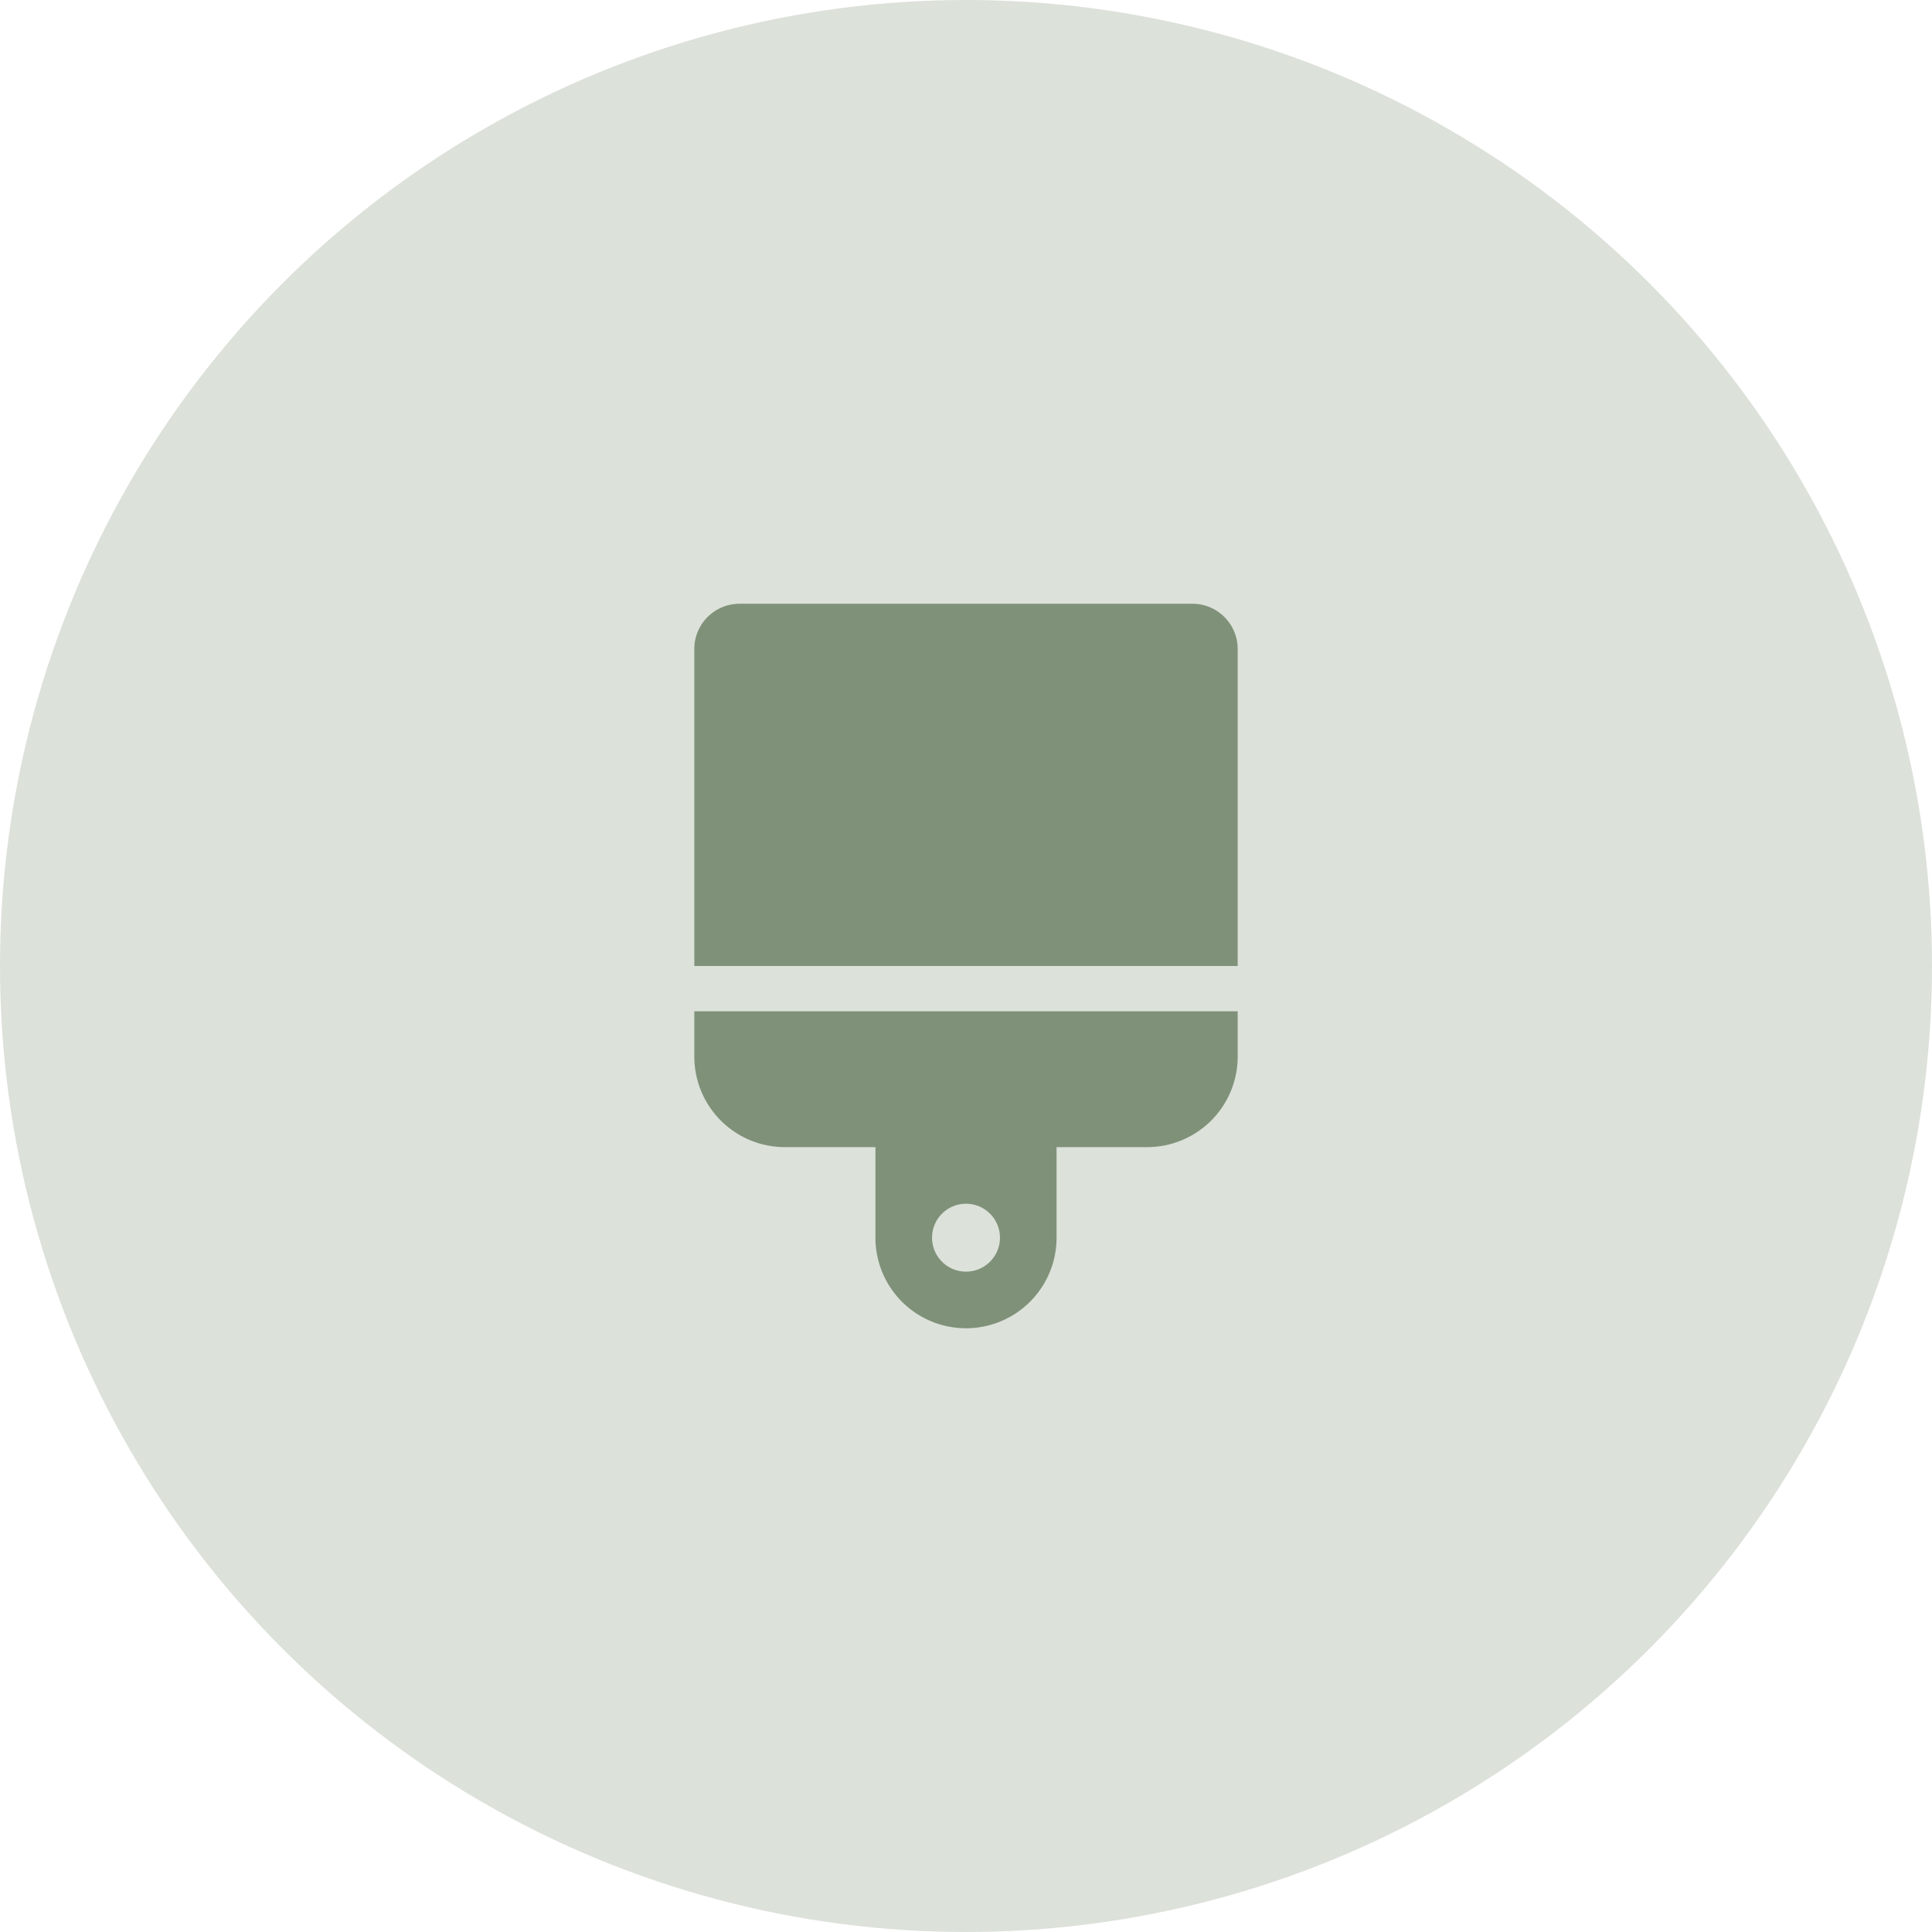 <svg xmlns="http://www.w3.org/2000/svg" width="64" height="64" viewBox="0 0 64 64"><defs><style>.a{fill:#dce1da;}.b{fill:#7f9178;}</style></defs><g transform="translate(-211 -2624)"><circle class="a" cx="32" cy="32" r="32" transform="translate(211 2624)"/><path class="b" d="M16.5,0H1.5A1.5,1.5,0,0,0,0,1.5V12H18V1.5A1.5,1.5,0,0,0,16.5,0ZM0,15a3,3,0,0,0,3,3H6v3a3,3,0,0,0,6,0V18h3a3,3,0,0,0,3-3V13.5H0Zm9,4.875A1.125,1.125,0,1,1,7.875,21,1.125,1.125,0,0,1,9,19.875Z" transform="translate(234 2644)"/></g></svg>